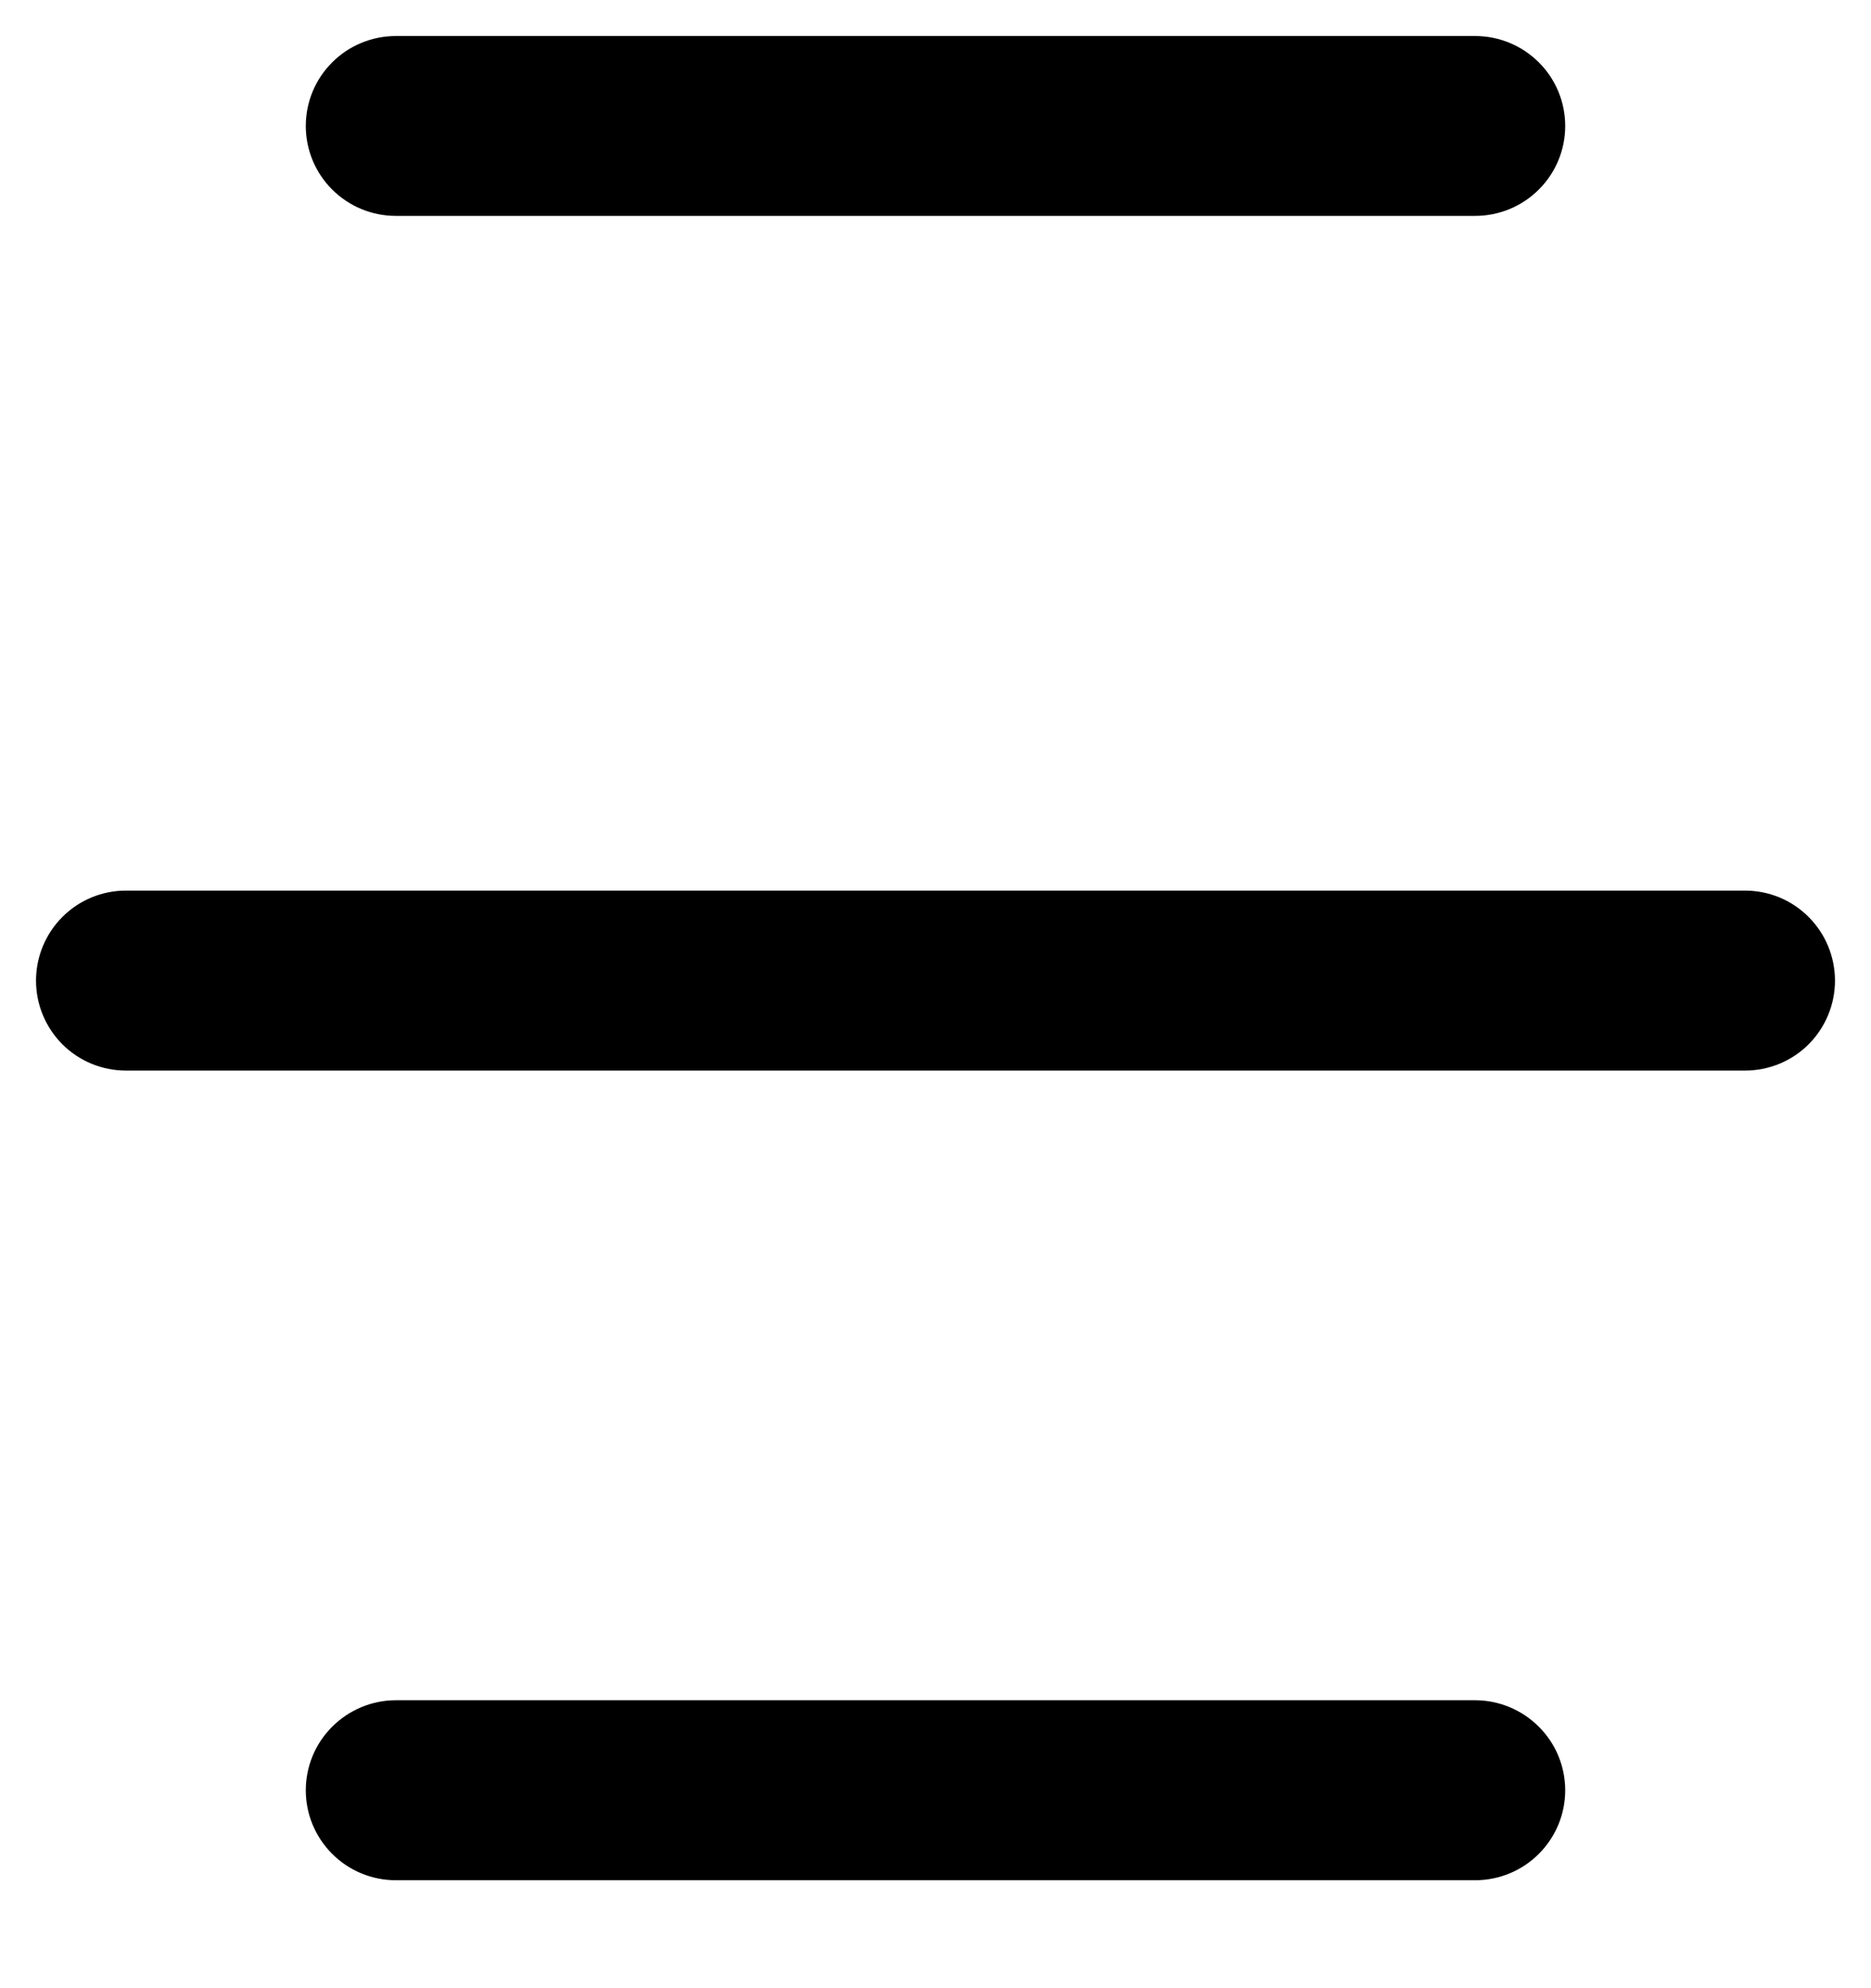 <svg width="16" height="17" viewBox="0 0 16 17" fill="none" xmlns="http://www.w3.org/2000/svg">
<path d="M14.923 9.154H1.077C0.873 9.154 0.677 9.073 0.533 8.929C0.389 8.784 0.308 8.589 0.308 8.385C0.308 8.181 0.389 7.985 0.533 7.841C0.677 7.696 0.873 7.615 1.077 7.615H14.923C15.127 7.615 15.323 7.696 15.467 7.841C15.611 7.985 15.692 8.181 15.692 8.385C15.692 8.589 15.611 8.784 15.467 8.929C15.323 9.073 15.127 9.154 14.923 9.154ZM12.615 1.846H3.385C3.181 1.846 2.985 1.765 2.841 1.621C2.696 1.477 2.615 1.281 2.615 1.077C2.615 0.873 2.696 0.677 2.841 0.533C2.985 0.389 3.181 0.308 3.385 0.308H12.615C12.819 0.308 13.015 0.389 13.159 0.533C13.304 0.677 13.385 0.873 13.385 1.077C13.385 1.281 13.304 1.477 13.159 1.621C13.015 1.765 12.819 1.846 12.615 1.846ZM3.385 14.538H12.615C12.819 14.538 13.015 14.62 13.159 14.764C13.304 14.908 13.385 15.104 13.385 15.308C13.385 15.512 13.304 15.707 13.159 15.852C13.015 15.996 12.819 16.077 12.615 16.077H3.385C3.181 16.077 2.985 15.996 2.841 15.852C2.696 15.707 2.615 15.512 2.615 15.308C2.615 15.104 2.696 14.908 2.841 14.764C2.985 14.62 3.181 14.538 3.385 14.538Z" fill="black"/>
</svg>
